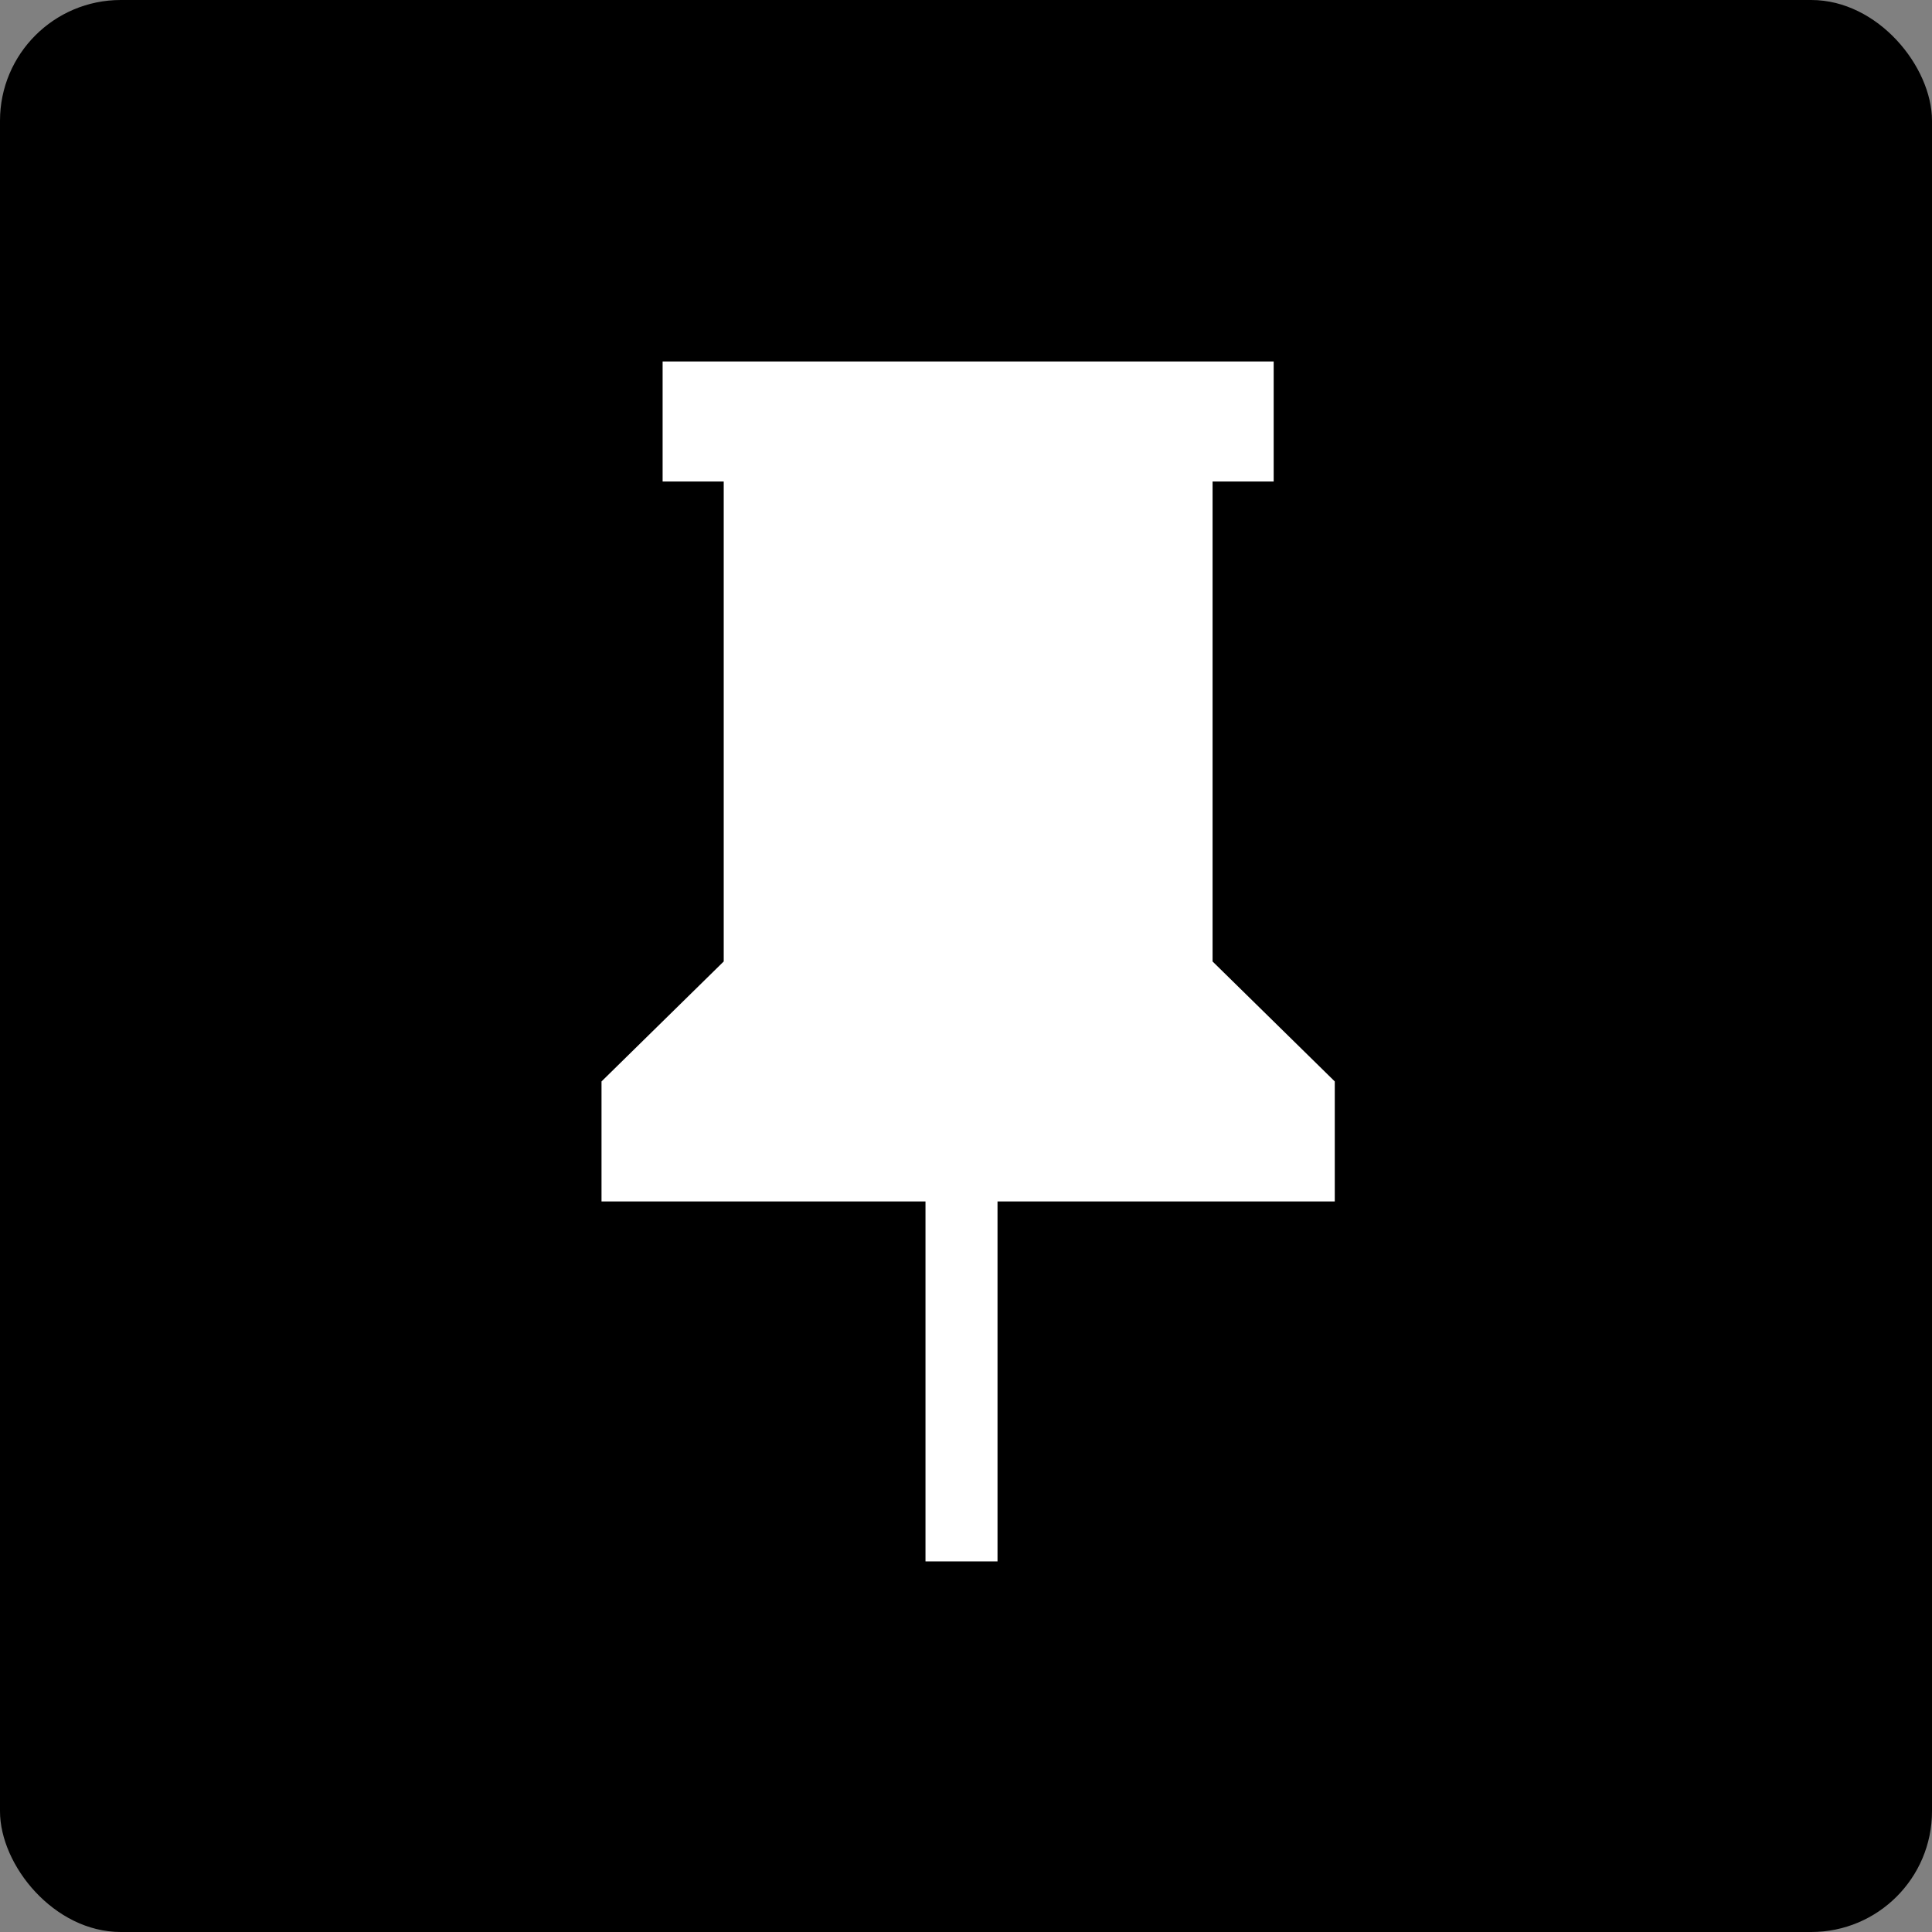 <svg width="32" height="32" viewBox="0 0 32 32" fill="none" xmlns="http://www.w3.org/2000/svg">
<rect x="0" y="0" width="32" height="32" fill="#808080" stroke="none"/>
<g id="Group 87">
<rect id="Rectangle 34625034" width="32" height="32" rx="2" fill="black"/>
<g id="pin">
<path id="Union" fill-rule="evenodd" clip-rule="evenodd" d="M20.084 7.975V15.925L22.108 17.912V19.9H16.845H16.522V25.862H15.329V19.9H15.226H9.963V17.912L11.987 15.925V7.975H10.975V5.987H21.096V7.975H20.084Z" fill="white"/>
</g>
</g>
</svg>
